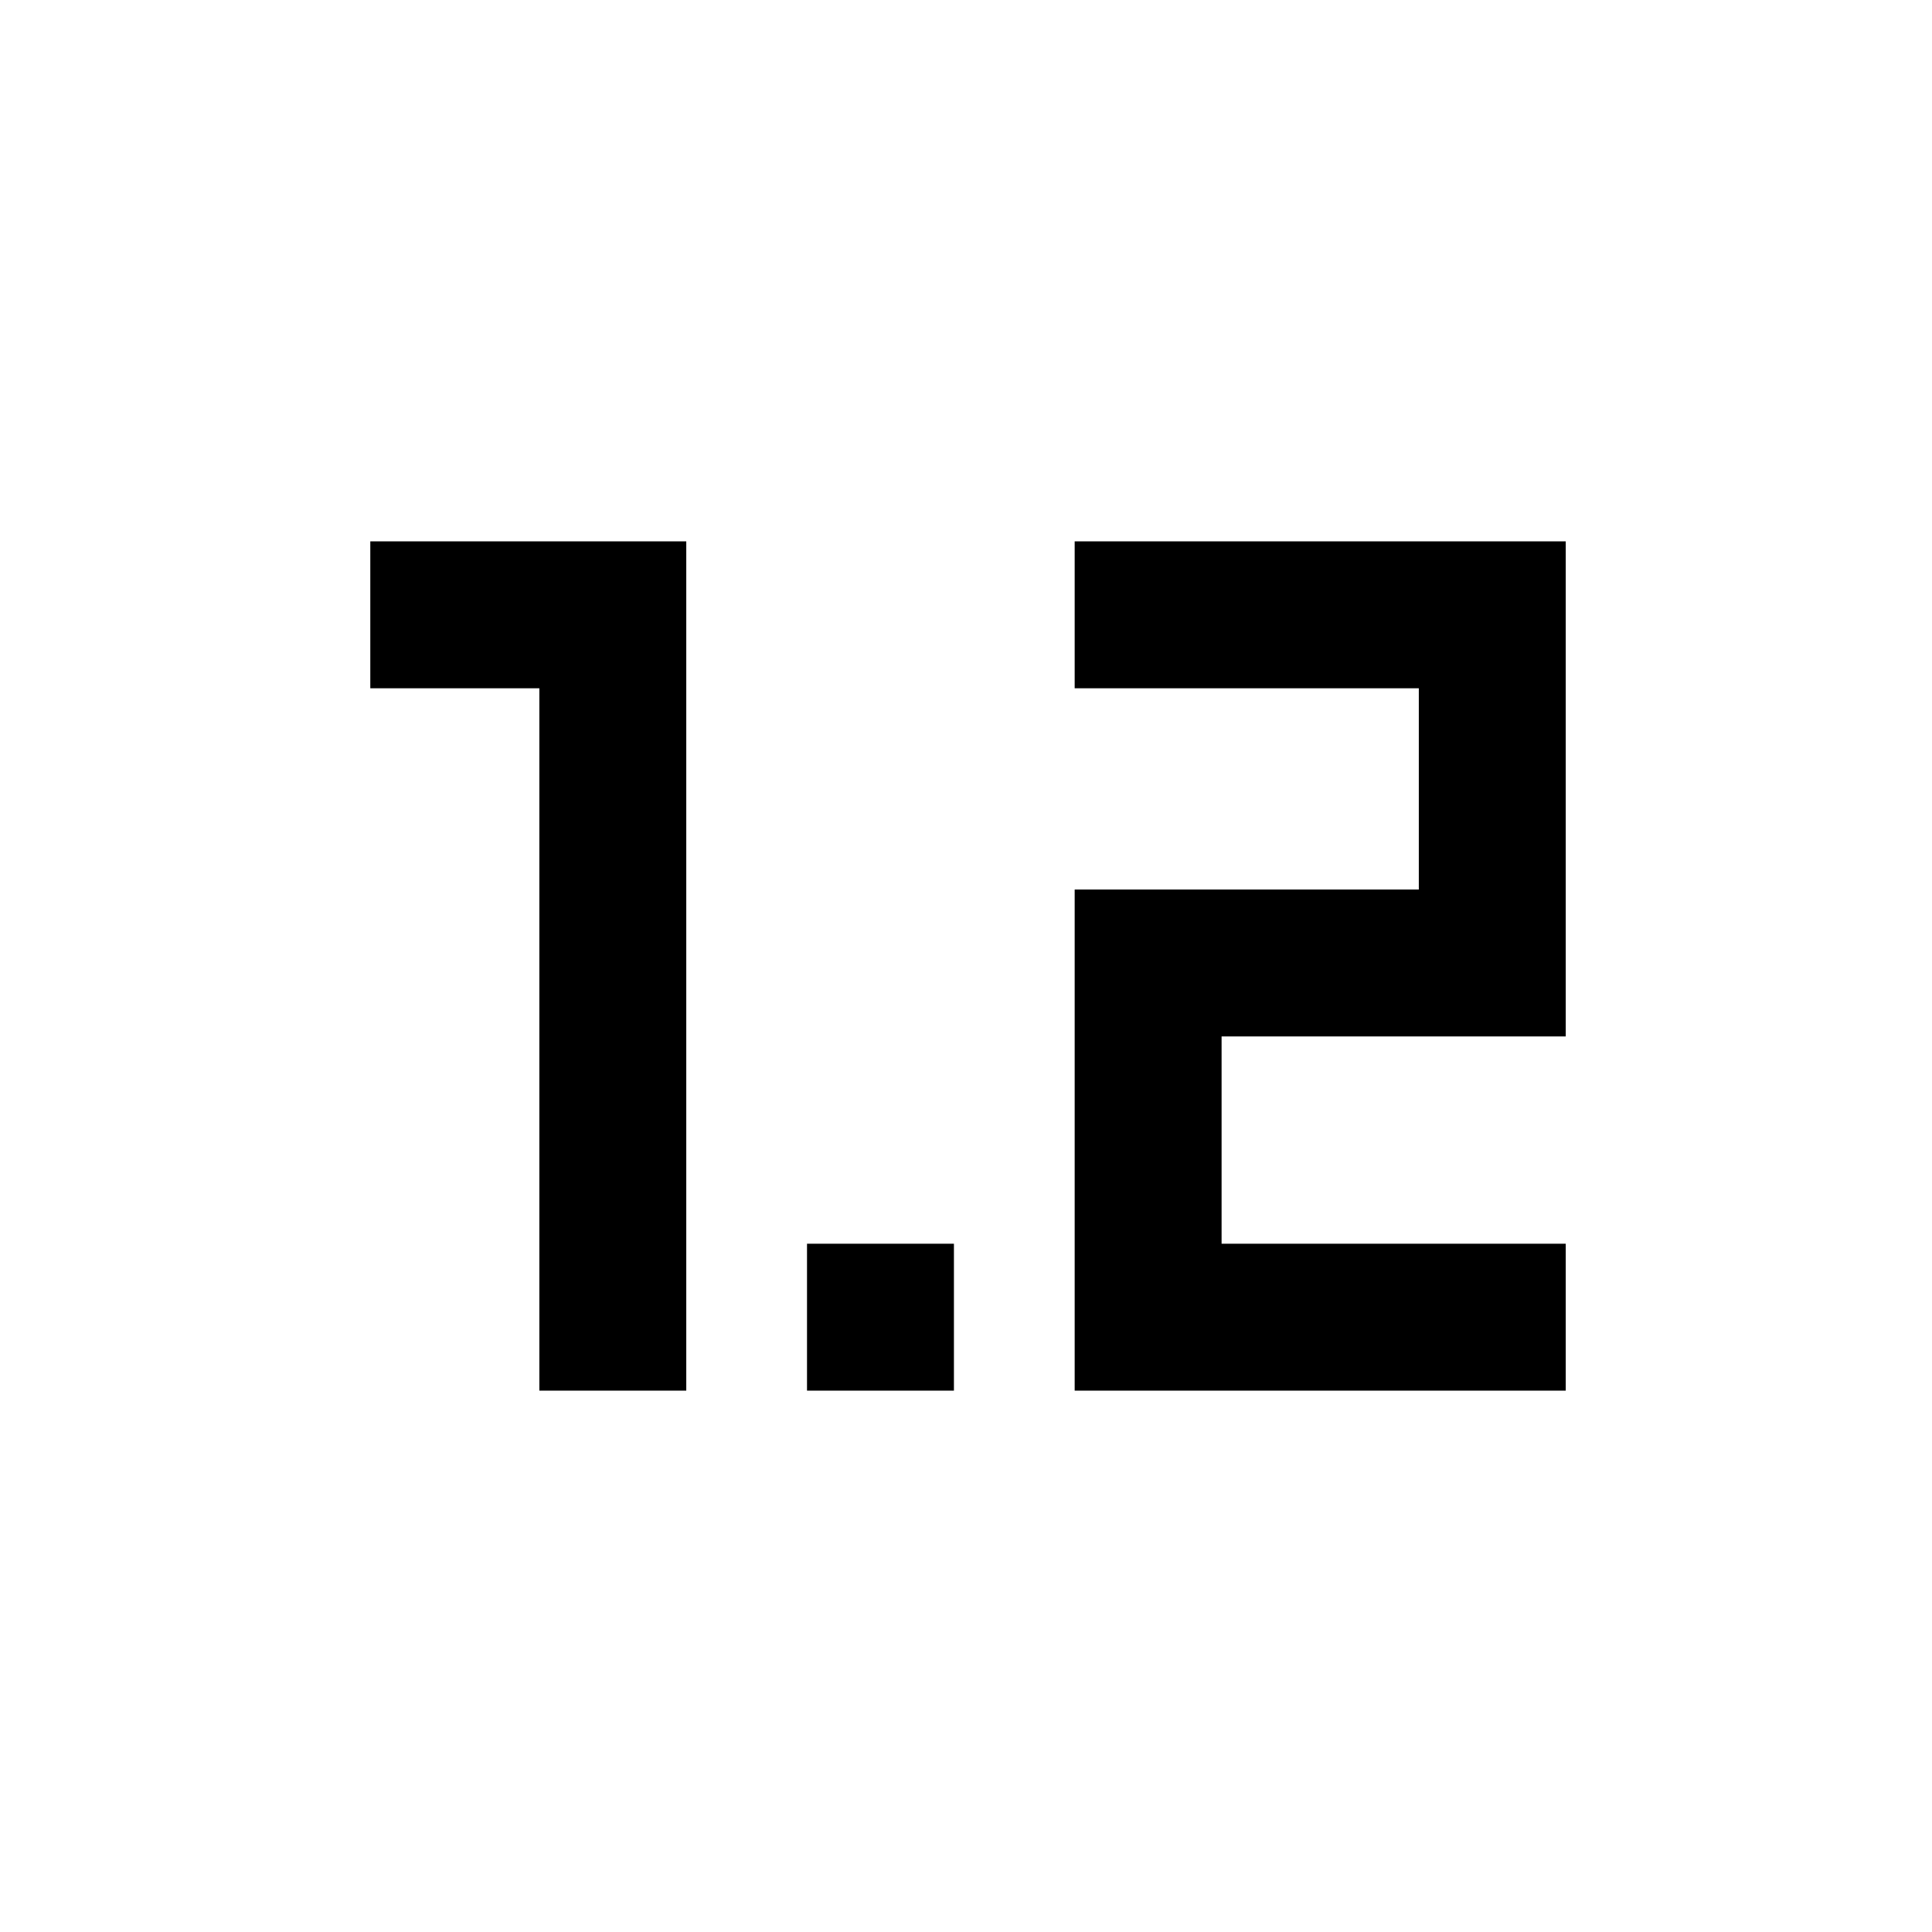 <svg xmlns="http://www.w3.org/2000/svg" height="48" viewBox="0 -960 960 960" width="48"><path d="M268-269v-349h-84v-73h157v422h-73Zm133 0v-73h73v73h-73Zm133 0v-249h171v-100H534v-73h244v246H607v103h171v73H534Z"/></svg>
